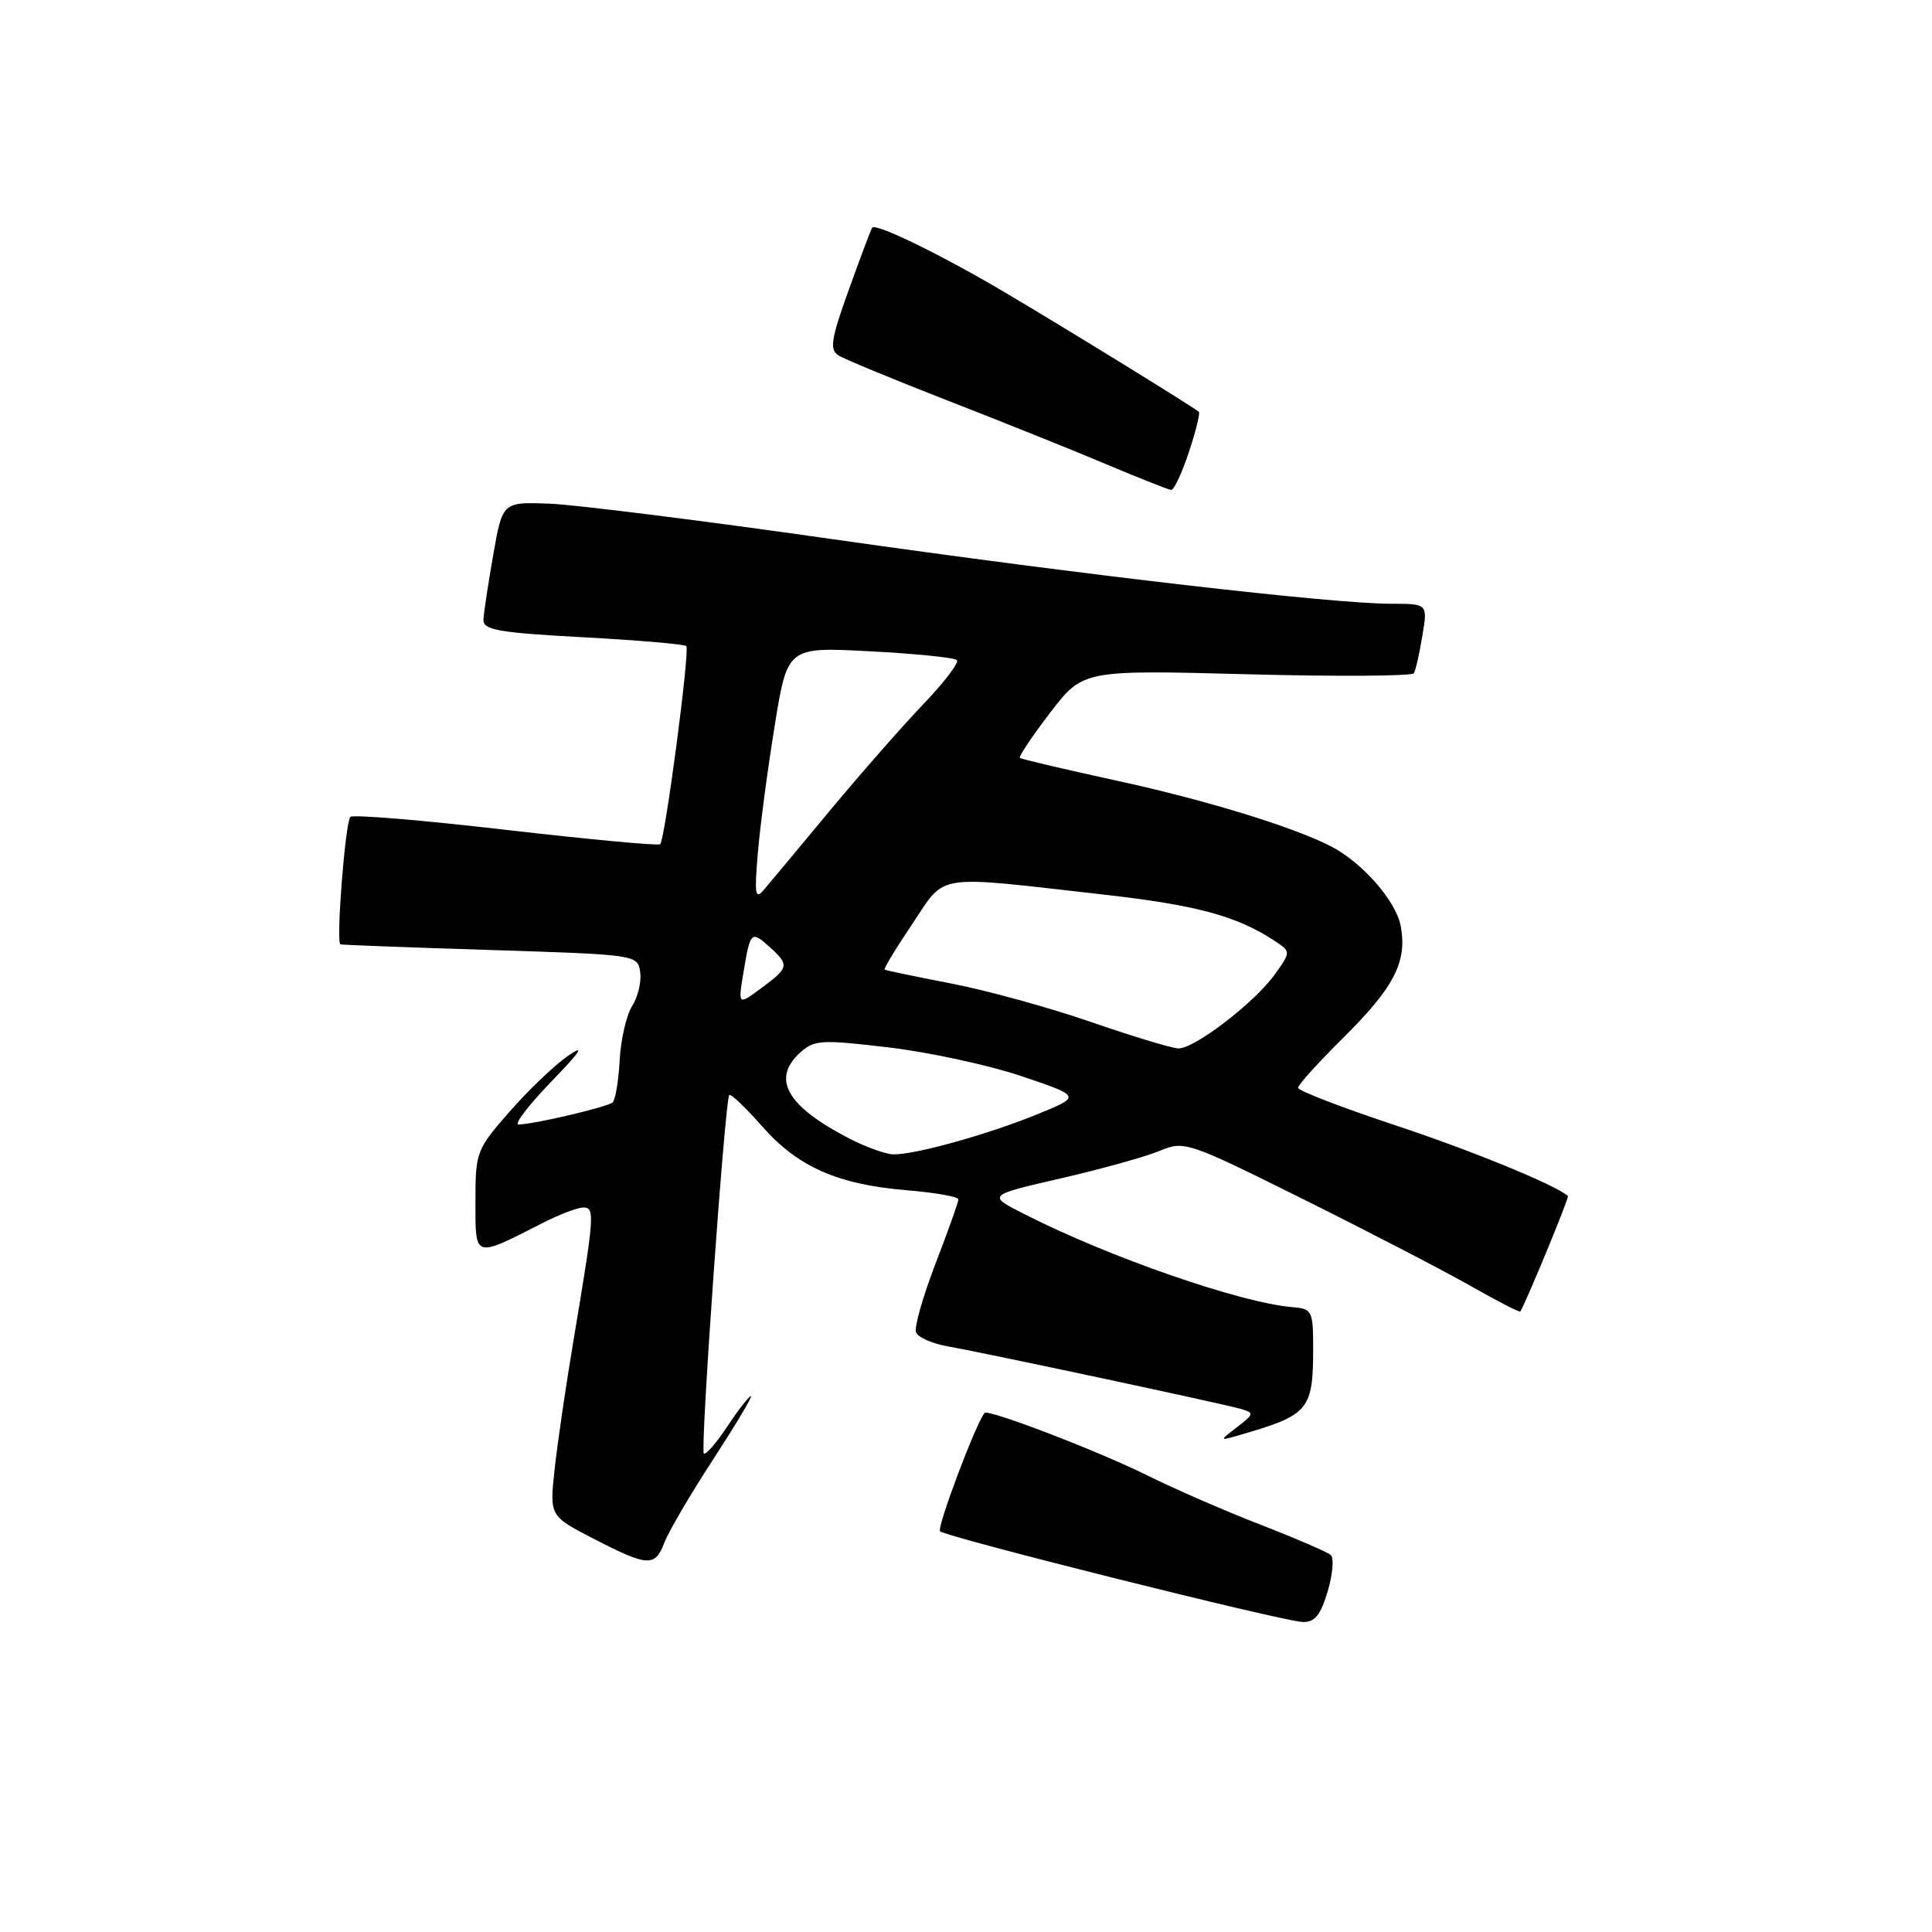 <?xml version="1.0" encoding="UTF-8" standalone="no"?>
<!DOCTYPE svg PUBLIC "-//W3C//DTD SVG 1.1//EN" "http://www.w3.org/Graphics/SVG/1.1/DTD/svg11.dtd" >
<svg xmlns="http://www.w3.org/2000/svg" xmlns:xlink="http://www.w3.org/1999/xlink" version="1.1" viewBox="0 0 256 256">
 <g >
 <path fill="currentColor"
d=" M 175.92 210.88 C 176.60 208.61 176.78 206.43 176.33 206.04 C 175.87 205.65 171.68 203.84 167.00 202.02 C 162.32 200.21 155.57 197.26 152.00 195.49 C 145.59 192.30 130.96 186.68 130.47 187.22 C 129.36 188.46 124.10 202.43 124.56 202.90 C 125.34 203.67 169.84 214.81 172.59 214.92 C 174.20 214.98 174.97 214.05 175.92 210.88 Z  M 88.05 204.36 C 88.61 202.91 91.51 197.96 94.51 193.36 C 97.50 188.76 99.75 185.00 99.49 185.00 C 99.24 185.00 97.83 186.81 96.37 189.02 C 94.90 191.23 93.50 192.84 93.26 192.59 C 92.77 192.10 96.06 145.77 96.63 145.10 C 96.82 144.87 98.77 146.73 100.97 149.23 C 105.73 154.63 110.97 156.95 120.21 157.72 C 123.94 158.03 127.00 158.57 127.00 158.92 C 127.00 159.26 125.63 163.10 123.96 167.44 C 122.29 171.79 121.12 175.88 121.38 176.54 C 121.63 177.21 123.56 178.05 125.67 178.42 C 130.63 179.29 161.91 185.97 164.42 186.69 C 166.21 187.21 166.18 187.36 163.92 189.10 C 161.50 190.96 161.50 190.96 164.50 190.08 C 173.43 187.49 174.00 186.80 174.00 178.64 C 174.00 173.71 173.86 173.42 171.29 173.21 C 164.38 172.64 146.92 166.58 135.66 160.84 C 130.83 158.38 130.83 158.38 140.56 156.14 C 145.91 154.91 151.80 153.27 153.65 152.50 C 156.93 151.13 157.30 151.25 172.75 158.93 C 181.41 163.24 191.38 168.41 194.89 170.41 C 198.41 172.41 201.36 173.93 201.45 173.78 C 202.31 172.34 207.96 158.64 207.76 158.47 C 206.00 156.96 194.93 152.43 184.75 149.06 C 177.74 146.73 172.00 144.52 172.00 144.14 C 172.00 143.75 174.68 140.79 177.95 137.55 C 184.74 130.83 186.49 127.43 185.60 122.70 C 184.98 119.38 180.50 114.26 176.33 112.13 C 171.29 109.54 159.68 105.99 148.00 103.45 C 141.12 101.95 135.34 100.59 135.14 100.43 C 134.95 100.26 136.75 97.57 139.14 94.45 C 143.50 88.77 143.50 88.77 165.22 89.34 C 177.16 89.66 187.12 89.59 187.35 89.21 C 187.58 88.82 188.09 86.59 188.47 84.25 C 189.18 80.00 189.18 80.00 184.34 80.00 C 176.54 80.00 143.89 76.23 110.30 71.44 C 93.14 68.99 76.28 66.88 72.84 66.74 C 66.59 66.50 66.59 66.50 65.36 73.50 C 64.68 77.35 64.10 81.22 64.06 82.11 C 64.01 83.48 66.00 83.83 77.25 84.44 C 84.53 84.83 90.69 85.36 90.94 85.61 C 91.44 86.11 88.13 111.20 87.48 111.86 C 87.25 112.09 78.05 111.23 67.04 109.96 C 56.04 108.68 46.76 107.91 46.43 108.24 C 45.75 108.92 44.50 124.93 45.11 125.13 C 45.32 125.21 54.27 125.54 65.00 125.88 C 84.40 126.50 84.50 126.51 84.83 128.81 C 85.01 130.08 84.53 132.10 83.76 133.31 C 83.00 134.51 82.25 137.75 82.11 140.50 C 81.96 143.25 81.54 145.76 81.17 146.08 C 80.46 146.70 70.63 149.00 68.71 149.00 C 68.08 149.00 70.03 146.45 73.03 143.34 C 76.92 139.32 77.58 138.32 75.30 139.88 C 73.54 141.08 70.05 144.41 67.55 147.27 C 63.11 152.33 63.00 152.64 63.00 159.21 C 63.00 166.82 62.72 166.73 71.93 162.04 C 74.12 160.92 76.54 160.00 77.29 160.00 C 78.85 160.00 78.77 161.02 76.01 177.50 C 74.99 183.55 73.86 191.28 73.49 194.69 C 72.82 200.88 72.82 200.88 78.66 203.89 C 85.89 207.62 86.80 207.66 88.05 204.36 Z  M 157.52 59.94 C 158.45 57.15 159.05 54.73 158.85 54.57 C 158.07 53.89 140.96 43.35 133.13 38.73 C 124.75 33.77 116.06 29.54 115.57 30.17 C 115.42 30.35 114.04 34.03 112.49 38.34 C 110.12 44.91 109.90 46.32 111.08 47.08 C 111.86 47.58 118.35 50.26 125.50 53.05 C 132.65 55.83 142.10 59.62 146.50 61.48 C 150.90 63.33 154.80 64.88 155.17 64.92 C 155.54 64.97 156.60 62.72 157.52 59.94 Z  M 112.50 150.84 C 104.24 146.57 102.19 142.95 106.03 139.47 C 107.90 137.78 108.81 137.73 117.78 138.79 C 123.13 139.43 131.05 141.14 135.39 142.61 C 143.28 145.27 143.28 145.27 137.39 147.67 C 130.81 150.35 121.19 153.02 118.36 152.96 C 117.34 152.93 114.70 151.98 112.50 150.84 Z  M 144.50 135.40 C 139.00 133.50 130.68 131.21 126.00 130.31 C 121.33 129.41 117.38 128.58 117.22 128.48 C 117.07 128.37 118.72 125.64 120.89 122.42 C 125.43 115.66 123.45 115.96 146.26 118.54 C 158.49 119.92 163.83 121.36 168.79 124.60 C 171.07 126.09 171.07 126.09 168.96 129.06 C 166.27 132.84 158.21 139.02 156.11 138.92 C 155.22 138.88 150.00 137.30 144.50 135.40 Z  M 98.51 128.86 C 99.41 123.41 99.54 123.28 101.99 125.49 C 104.62 127.87 104.56 128.21 100.89 130.92 C 97.79 133.22 97.79 133.22 98.51 128.86 Z  M 100.42 113.00 C 100.72 109.42 101.73 101.82 102.66 96.11 C 104.34 85.72 104.34 85.72 115.27 86.30 C 121.29 86.61 126.47 87.14 126.79 87.46 C 127.12 87.78 125.13 90.40 122.38 93.27 C 119.62 96.15 114.02 102.53 109.93 107.45 C 105.85 112.37 101.91 117.09 101.18 117.95 C 100.07 119.25 99.95 118.46 100.42 113.00 Z "/>
</g>
</svg>